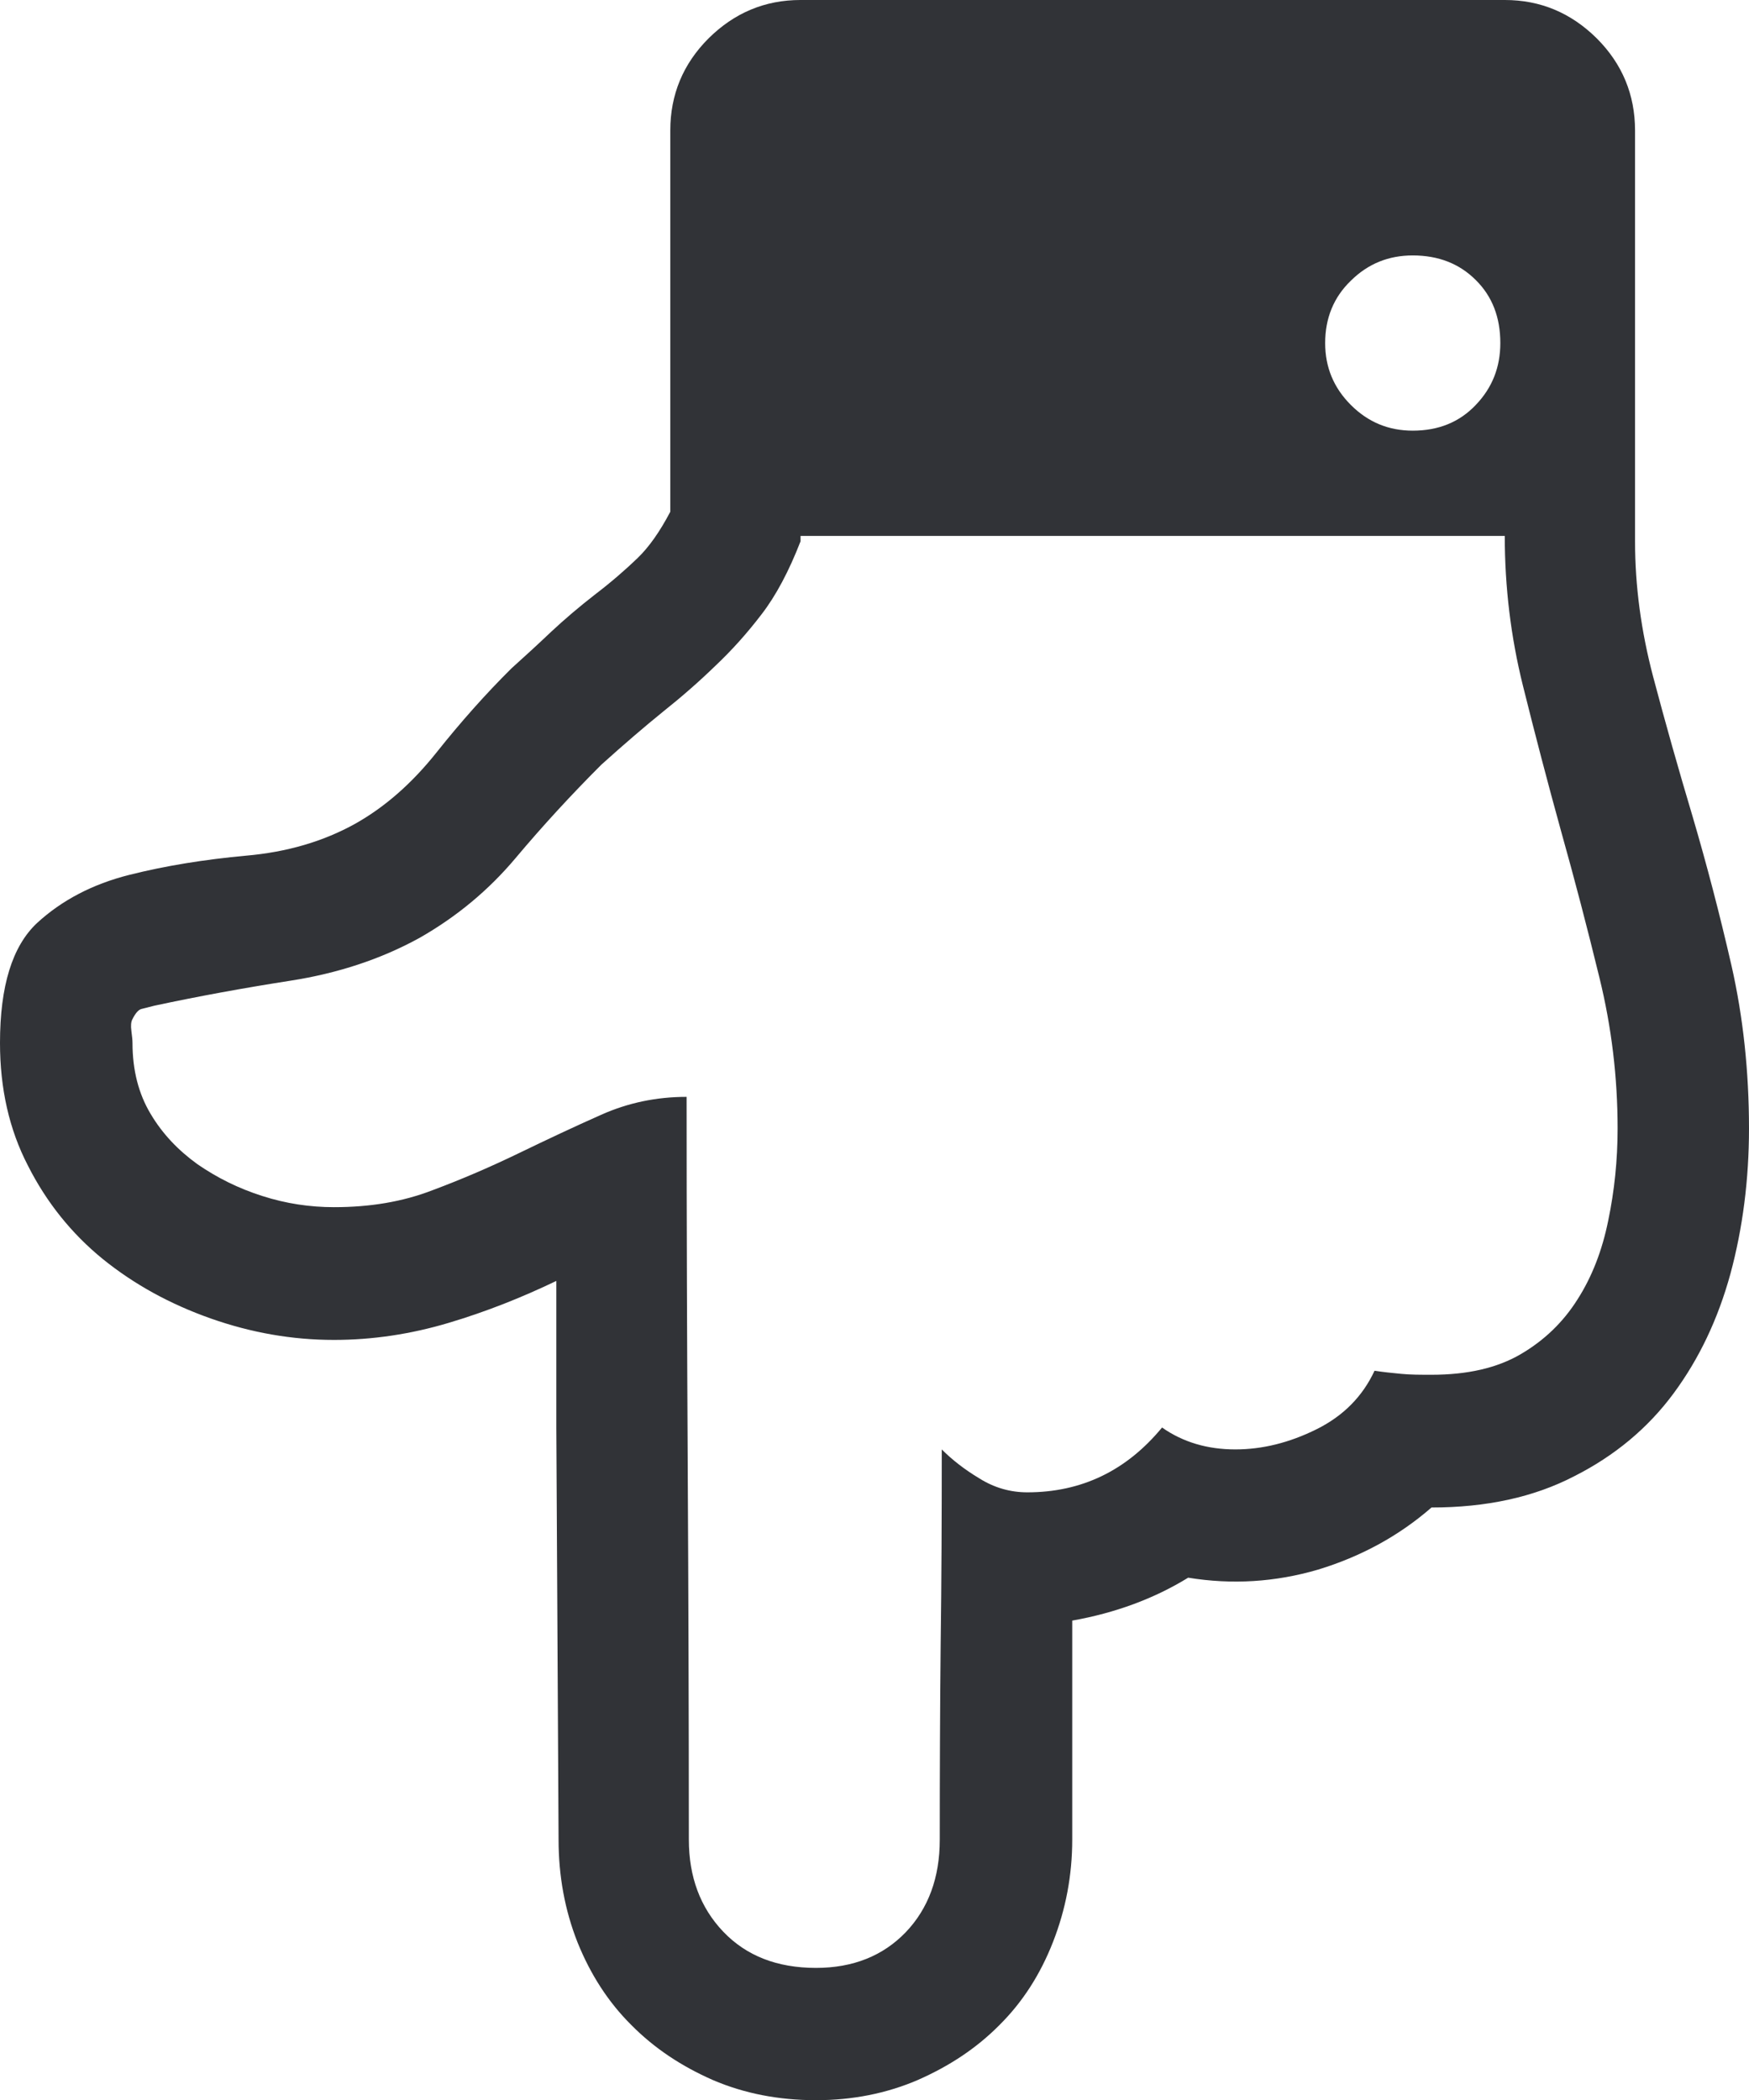 <svg xmlns="http://www.w3.org/2000/svg" width="76.445" height="91.773" viewBox="0 0 76.445 91.773" enable-background="new 0 0 76.445 91.773"><path d="M24.316 55.973c-1.504 .723-3.076 1.348-4.717 1.836s-3.311 .742-5 .742c-1.826 0-3.613-.312-5.391-.938-1.768-.625-3.34-1.484-4.717-2.598-1.367-1.113-2.461-2.48-3.271-4.082-.82-1.581-1.22-3.374-1.22-5.357 0-2.49 .537-4.229 1.621-5.244 1.084-.996 2.432-1.699 4.023-2.1s3.291-.674 5.098-.84c1.807-.156 3.389-.625 4.766-1.387 1.309-.732 2.49-1.768 3.564-3.115 1.064-1.338 2.158-2.568 3.281-3.682 .576-.518 1.152-1.045 1.748-1.611 .586-.547 1.221-1.084 1.885-1.602 .742-.566 1.357-1.104 1.875-1.602 .508-.488 .986-1.172 1.436-2.031v-16.659c0-1.562 .557-2.91 1.67-4.023 1.123-1.114 2.461-1.68 4.023-1.68h30.781c1.562 0 2.9 .566 4.023 1.68 1.113 1.113 1.67 2.461 1.67 4.023v17.949c0 1.953 .264 3.916 .791 5.918 .527 1.992 1.104 4.033 1.729 6.123 .615 2.09 1.182 4.258 1.699 6.514 .508 2.246 .762 4.619 .762 7.105 0 2.227-.273 4.355-.811 6.348-.547 1.992-1.377 3.73-2.49 5.234s-2.559 2.715-4.336 3.613c-1.768 .918-3.848 1.367-6.24 1.367-1.436 1.25-3.096 2.148-4.961 2.715-1.865 .547-3.76 .664-5.674 .352-1.494 .918-3.193 1.543-5.068 1.875v9.57c0 1.562-.283 3.047-.84 4.473s-1.338 2.637-2.344 3.633c-1.006 1.016-2.197 1.797-3.574 2.402-1.367 .586-2.852 .879-4.443 .879-1.631 0-3.135-.293-4.502-.879-1.377-.605-2.559-1.387-3.564-2.402-1.006-.996-1.787-2.207-2.354-3.613-.557-1.406-.83-2.91-.83-4.492l-.098-18.008v-6.406zm16.846 7.363c.449 .449 .996 .879 1.65 1.27 .654 .41 1.357 .605 2.09 .605 2.363 0 4.326-.938 5.889-2.832 .918 .645 1.992 .957 3.203 .957 1.182 0 2.363-.293 3.545-.879s2.021-1.445 2.539-2.559c.381 .059 .771 .098 1.172 .137s.84 .039 1.318 .039c1.562 0 2.861-.293 3.896-.898s1.865-1.406 2.49-2.402c.625-.977 1.074-2.129 1.338-3.438 .273-1.309 .41-2.656 .41-4.023 0-2.232-.264-4.43-.791-6.578-.527-2.158-1.084-4.297-1.68-6.416-.586-2.119-1.143-4.248-1.67-6.367s-.791-4.307-.791-6.533h-30.78v.234c-.508 1.309-1.074 2.373-1.699 3.184-.625 .82-1.289 1.562-2.012 2.246-.713 .693-1.484 1.367-2.295 2.012-.82 .664-1.719 1.436-2.705 2.324-1.309 1.309-2.559 2.666-3.74 4.072s-2.578 2.568-4.209 3.496c-1.689 .928-3.564 1.543-5.625 1.865s-4.043 .684-5.957 1.094l-.576 .146c-.127 .039-.254 .186-.381 .439-.068 .117-.078 .293-.049 .518s.049 .4 .049 .527c0 1.182 .264 2.217 .791 3.096 .518 .875 1.211 1.598 2.051 2.203 .85 .586 1.787 1.055 2.832 1.387 1.035 .332 2.08 .488 3.135 .488 1.562 0 2.998-.234 4.307-.742 1.309-.488 2.568-1.035 3.779-1.621s2.412-1.152 3.594-1.676c1.182-.527 2.422-.781 3.73-.781 0 5.426 .02 10.816 .049 16.168 .029 5.371 .049 10.801 .049 16.289 0 1.621 .498 2.969 1.504 4.023s2.354 1.582 4.053 1.582c1.621 0 2.93-.527 3.926-1.562 .986-1.035 1.484-2.383 1.484-4.043 0-2.871 .01-5.723 .039-8.535 .038-2.793 .048-5.645 .048-8.516zm24.414-48.346c0-1.123-.352-2.041-1.074-2.754-.713-.713-1.631-1.074-2.754-1.074-1.055 0-1.953 .361-2.705 1.104-.752 .723-1.123 1.641-1.123 2.725 0 1.055 .371 1.953 1.123 2.705s1.65 1.123 2.705 1.123c1.123 0 2.041-.371 2.754-1.123 .723-.753 1.074-1.651 1.074-2.706z" fill="#313337"/></svg>